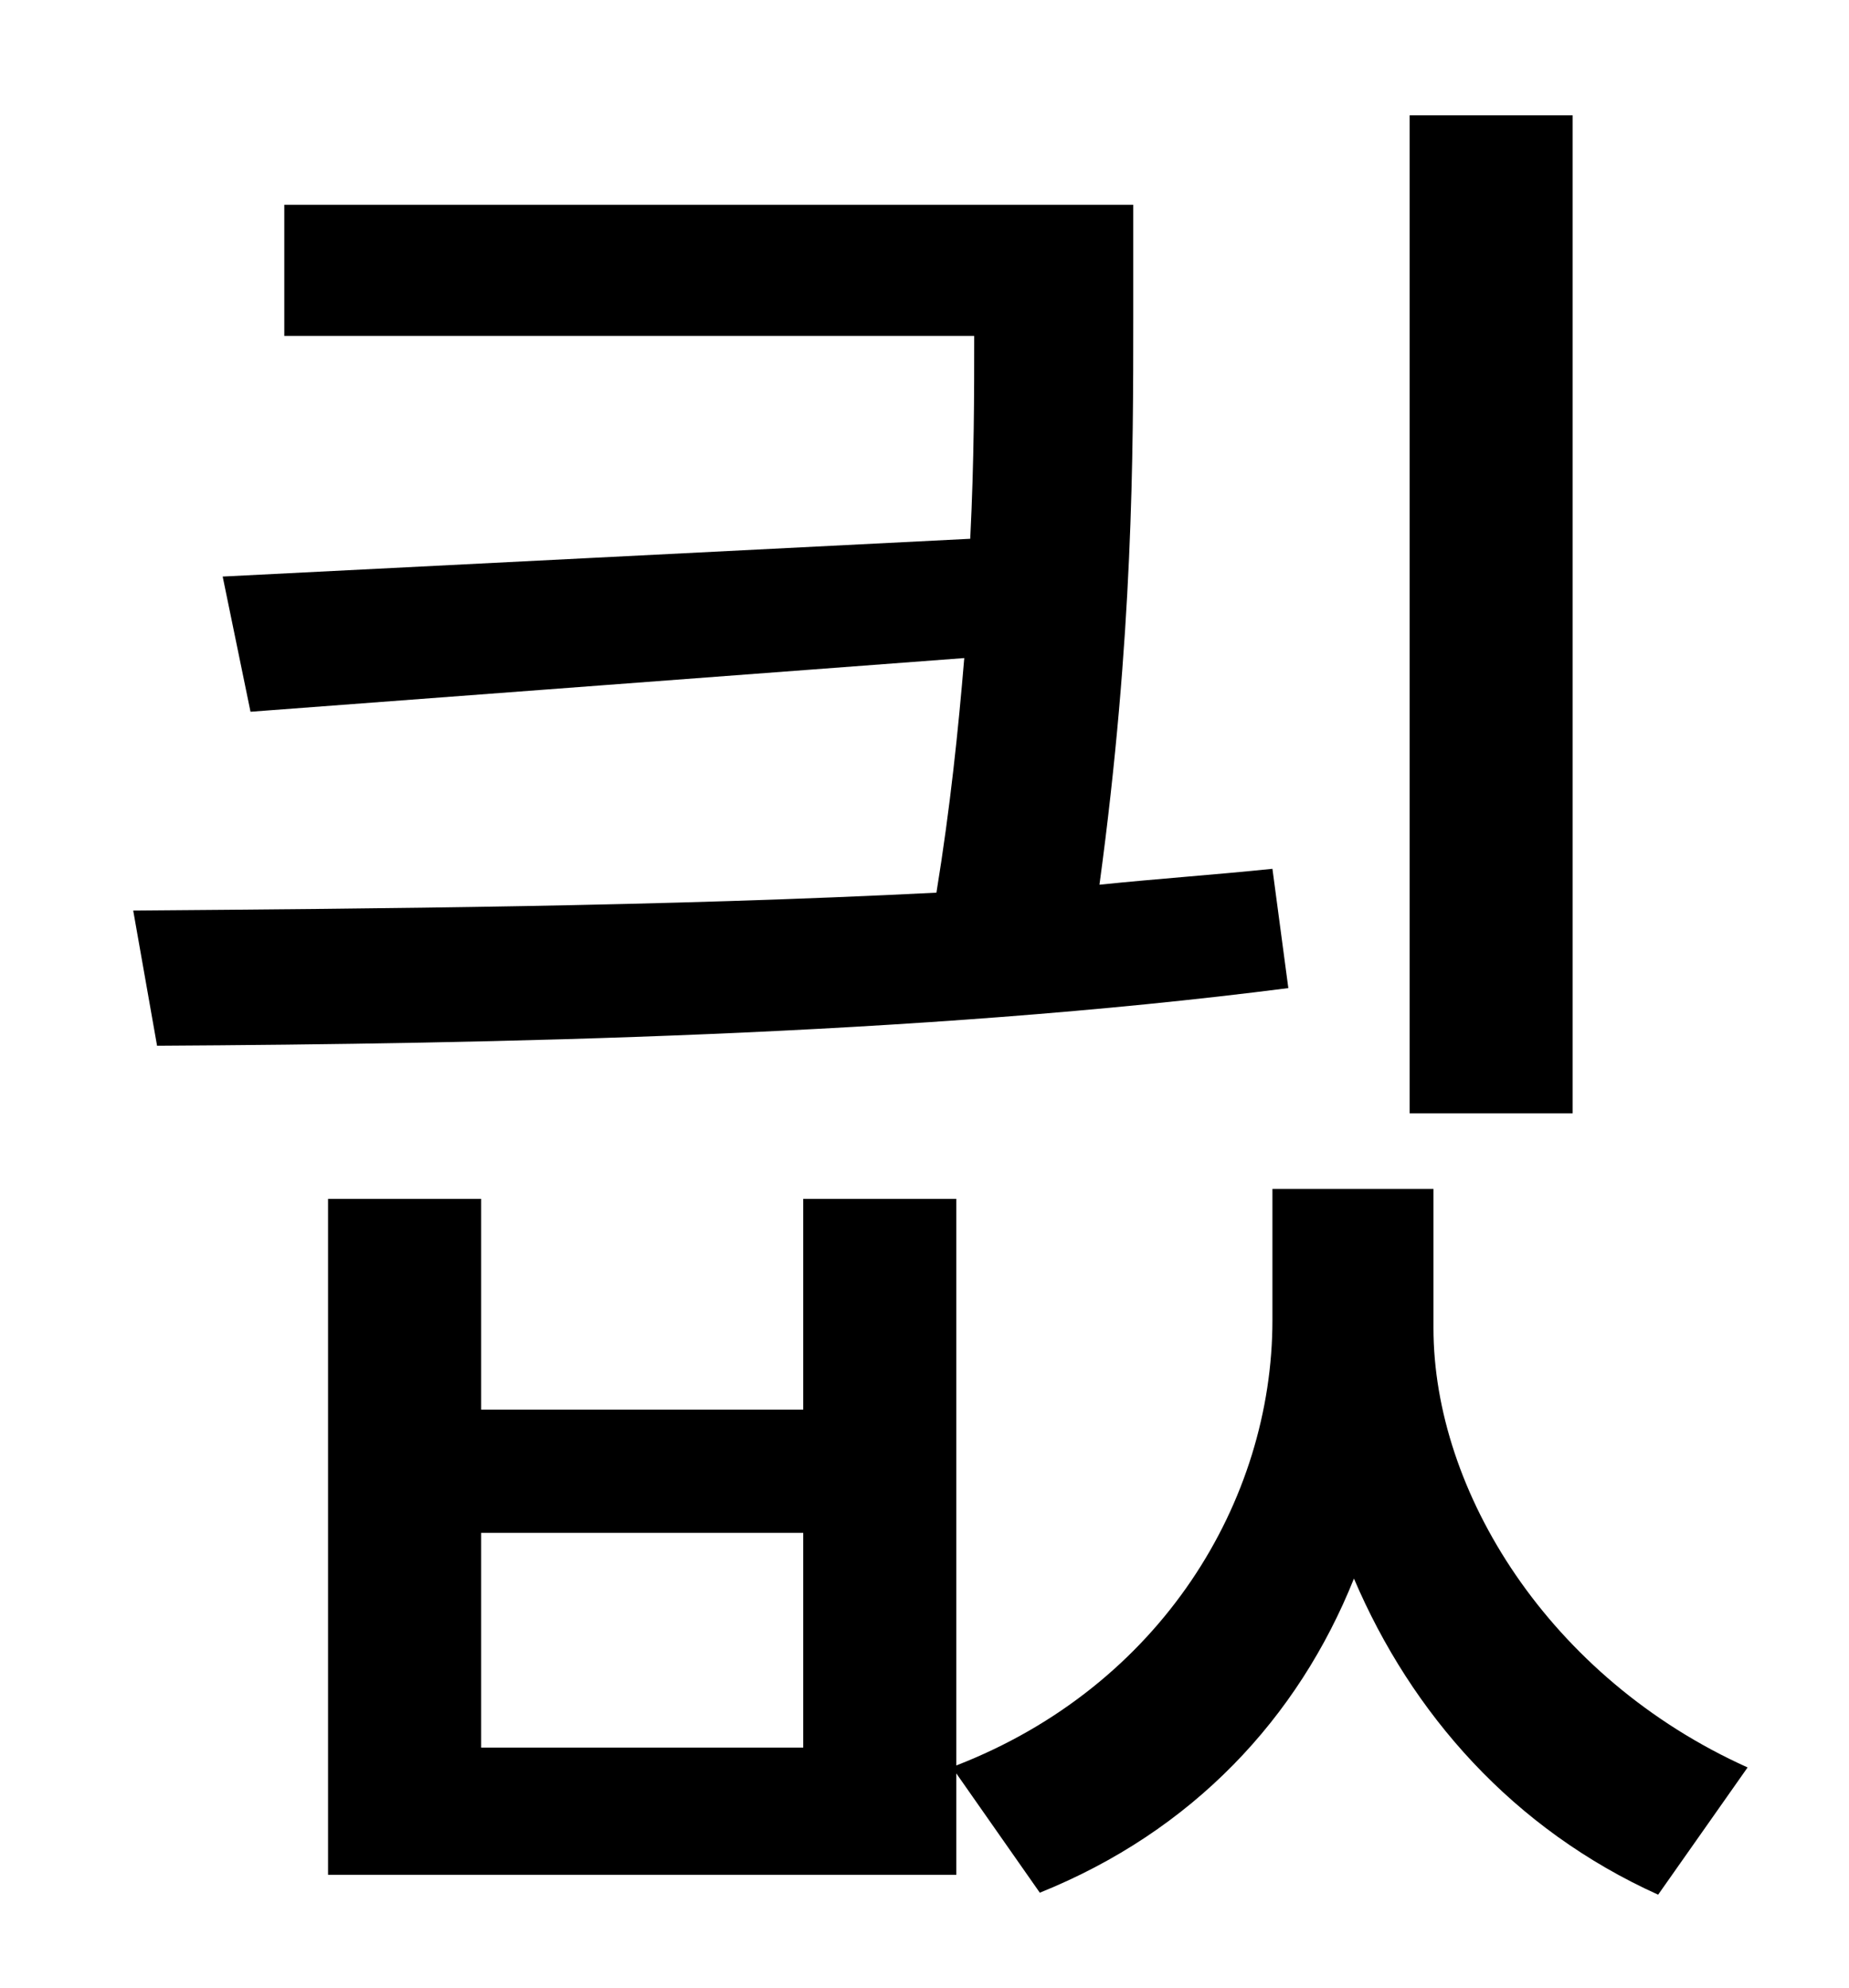 <?xml version="1.0" standalone="no"?>
<!DOCTYPE svg PUBLIC "-//W3C//DTD SVG 1.1//EN" "http://www.w3.org/Graphics/SVG/1.1/DTD/svg11.dtd" >
<svg xmlns="http://www.w3.org/2000/svg" xmlns:xlink="http://www.w3.org/1999/xlink" version="1.1" viewBox="-10 0 930 1000">
   <path fill="currentColor"
d="M781 58v502h-82v-502h82zM630 437l8 60c-187 24 -401 28 -569 29l-12 -68c123 -1 266 -2 404 -9c7 -43 11 -82 14 -118l-359 27l-14 -68l376 -19c2 -40 2 -73 2 -102h-347v-66h427v57c0 67 0 160 -17 285c29 -3 58 -5 87 -8zM394 879v-108h-162v108h162zM711 598v70
c0 82 58 176 158 221l-45 64c-73 -33 -124 -91 -153 -159c-28 70 -81 127 -158 158l-42 -60v51h-316v-340h77v106h162v-106h77v285c103 -40 159 -133 159 -224v-66h81z" />
</svg>
